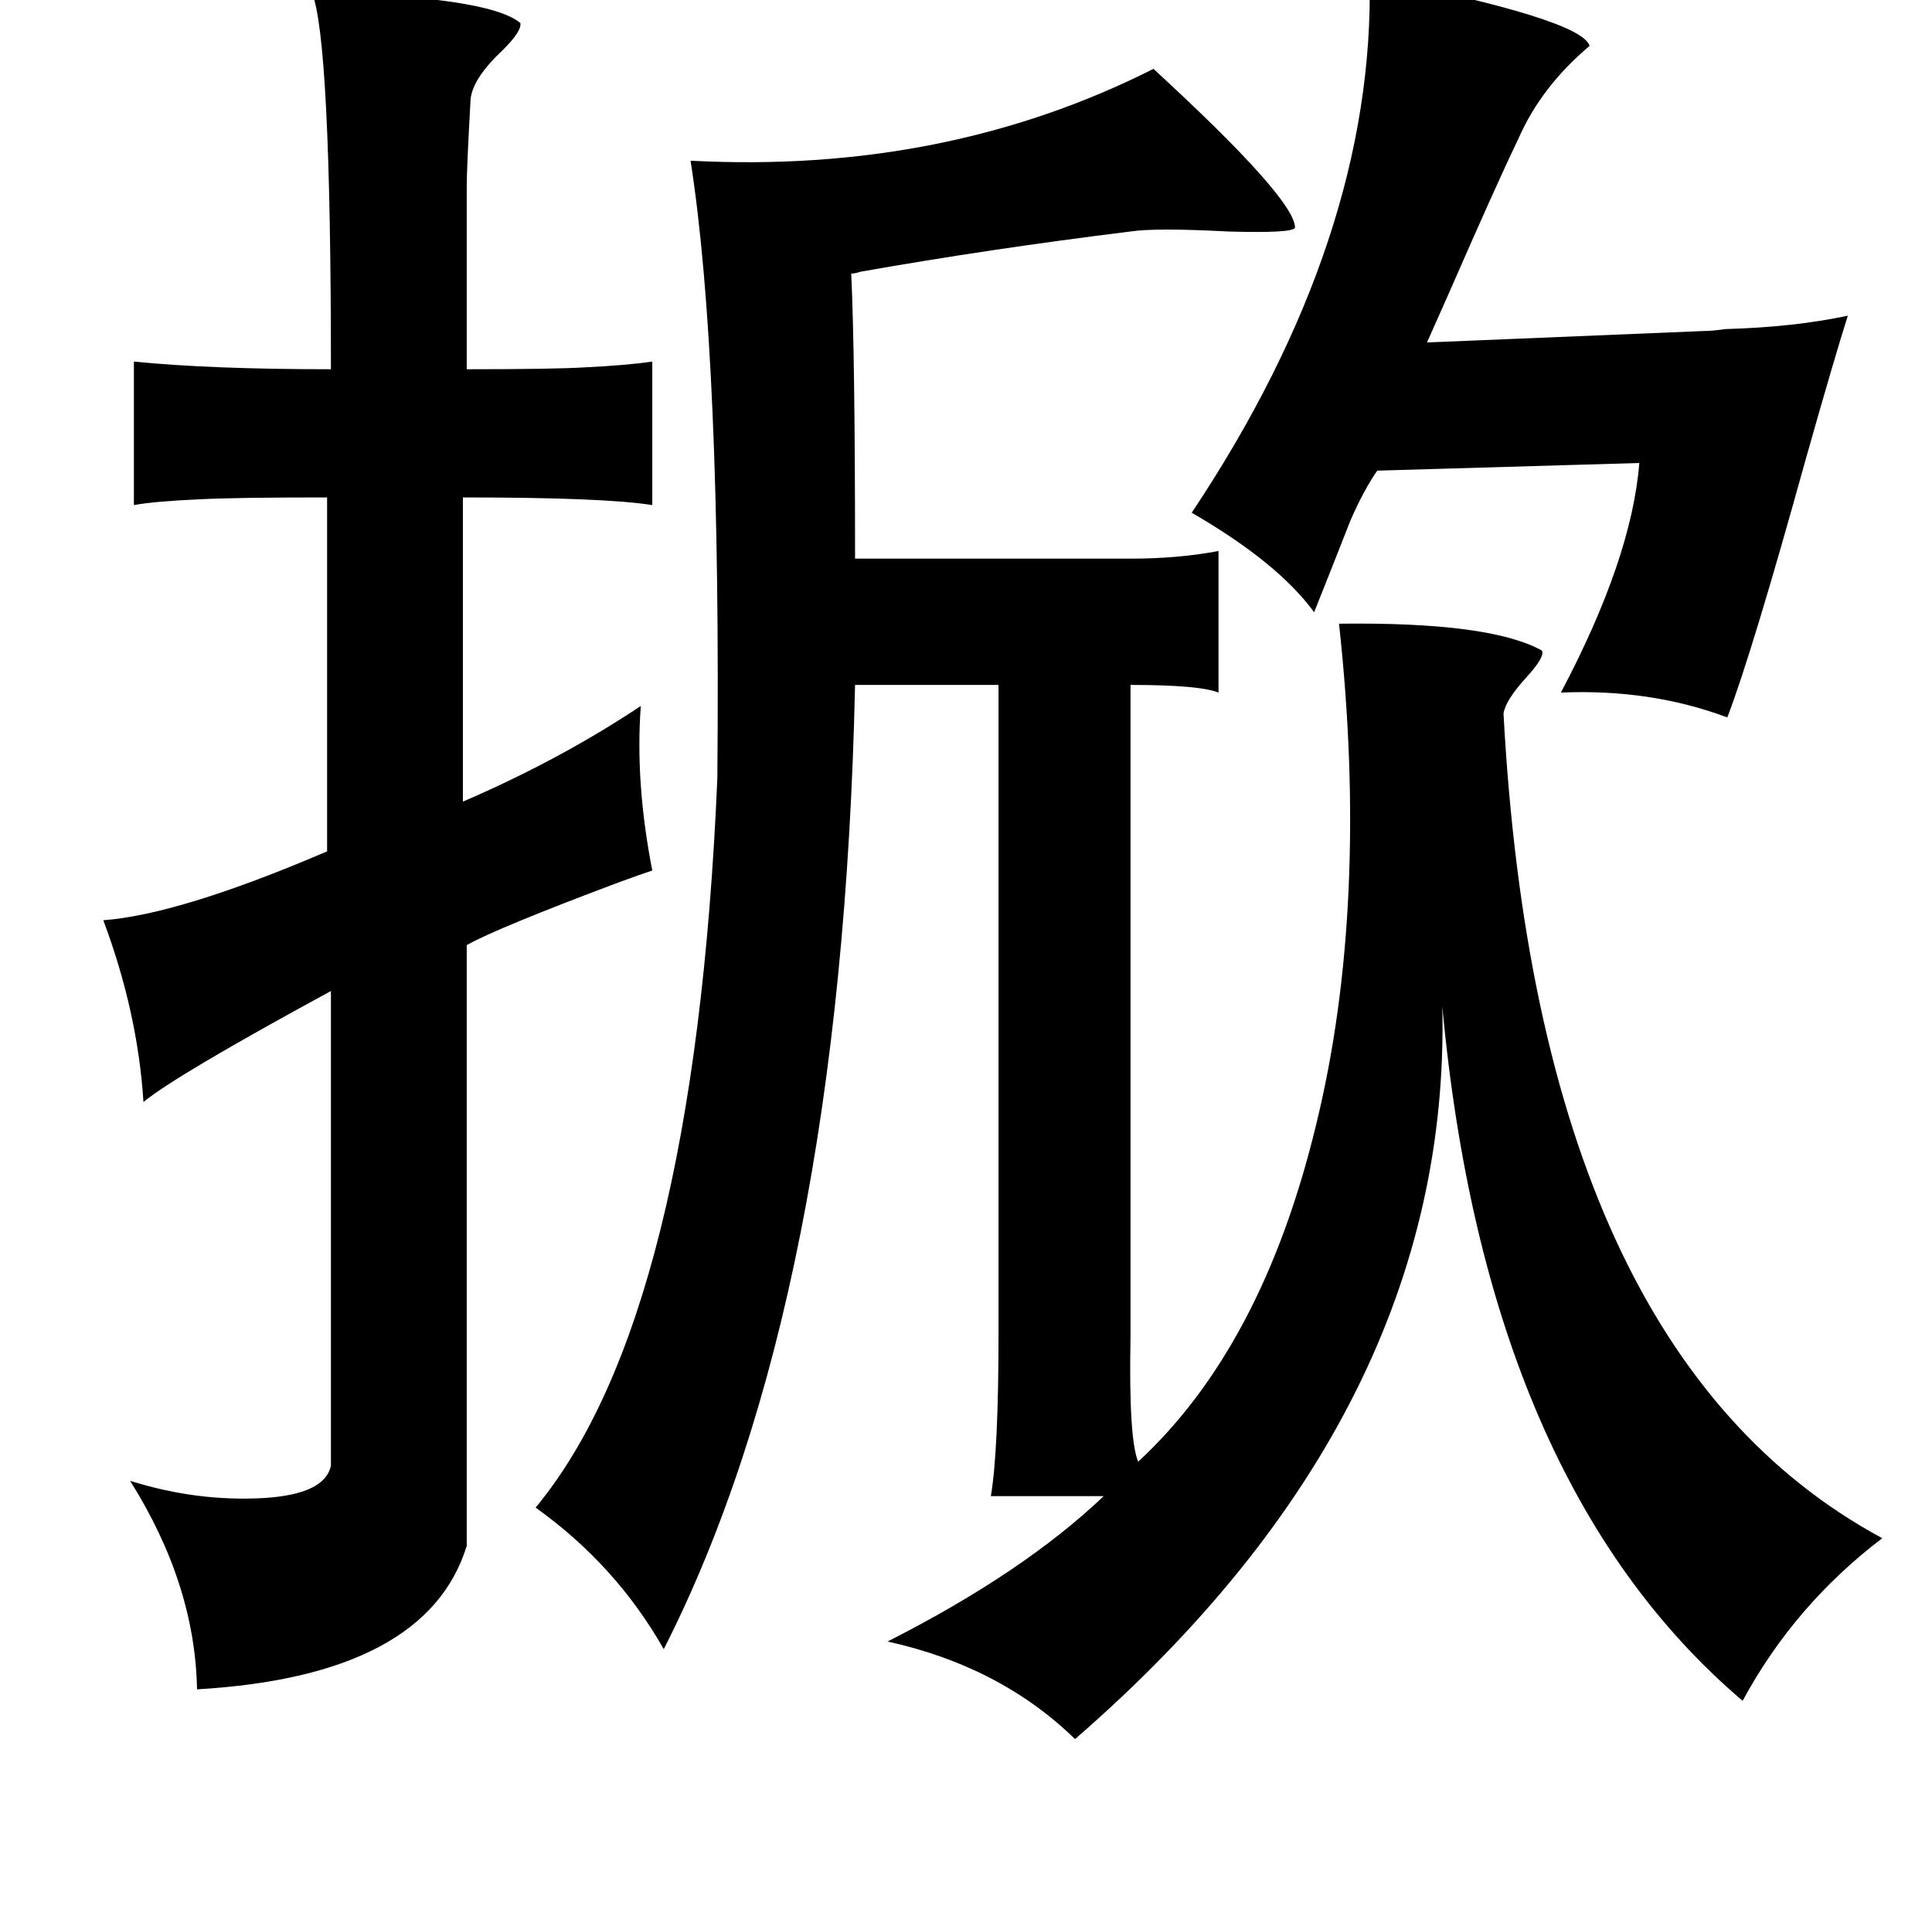 <?xml version="1.0" standalone="no"?>
<!DOCTYPE svg PUBLIC "-//W3C//DTD SVG 1.1//EN" "http://www.w3.org/Graphics/SVG/1.1/DTD/svg11.dtd" >
<svg xmlns="http://www.w3.org/2000/svg" xmlns:xlink="http://www.w3.org/1999/xlink" version="1.1" viewBox="-10 0 1010 1000">
   <path fill="currentColor"
d="M706 -12q111 22 115 36q-25 21 -37 48q-12 25 -36 80l-12 27l145 -6q4 0 11 -1q36 -1 64 -7q-7 22 -22 75q-28 101 -41 135q-40 -15 -87 -13q37 -70 41 -120l-137 4q-7 10 -14 26q-9 23 -19 48q-19 -26 -64 -52q96 -144 93 -280zM153 -4q92 2 109 16q1 4 -9 14
q-16 15 -17 26q-2 36 -2 45v36v60q46 0 62 -1q21 -1 35 -3v75q-25 -4 -99 -4v159q51 -22 93 -50q-3 40 6 86q-6 2 -17 6q-64 24 -80 33v314q-21 68 -141 75q-1 -55 -35 -109q35 11 70 9q32 -2 35 -17v-248q-81 44 -98 58q-3 -47 -21 -95q40 -3 117 -36v-185q-49 0 -67 1
q-23 1 -34 3v-75q40 4 103 4q0 -173 -10 -197zM627 362q-10 -4 -46 -4v341q-1 53 4 65q65 -60 93 -176q14 -57 17 -123t-5 -139q79 -1 106 14q2 3 -8 14q-11 12 -12 19q18 334 198 431q-46 35 -73 85q-134 -114 -157 -363q5 212 -192 383q-39 -38 -98 -51q71 -36 113 -76
h-59q4 -24 4 -85v-339h-75q-7 321 -100 504q-25 -44 -67 -74q83 -100 95 -381q2 -221 -14 -323q133 7 242 -48q74 68 74 83q-1 3 -35 2q-38 -2 -51 0q-73 9 -141 21q-3 1 -5 1q2 43 2 149h144q25 0 46 -4v74z" />
</svg>
